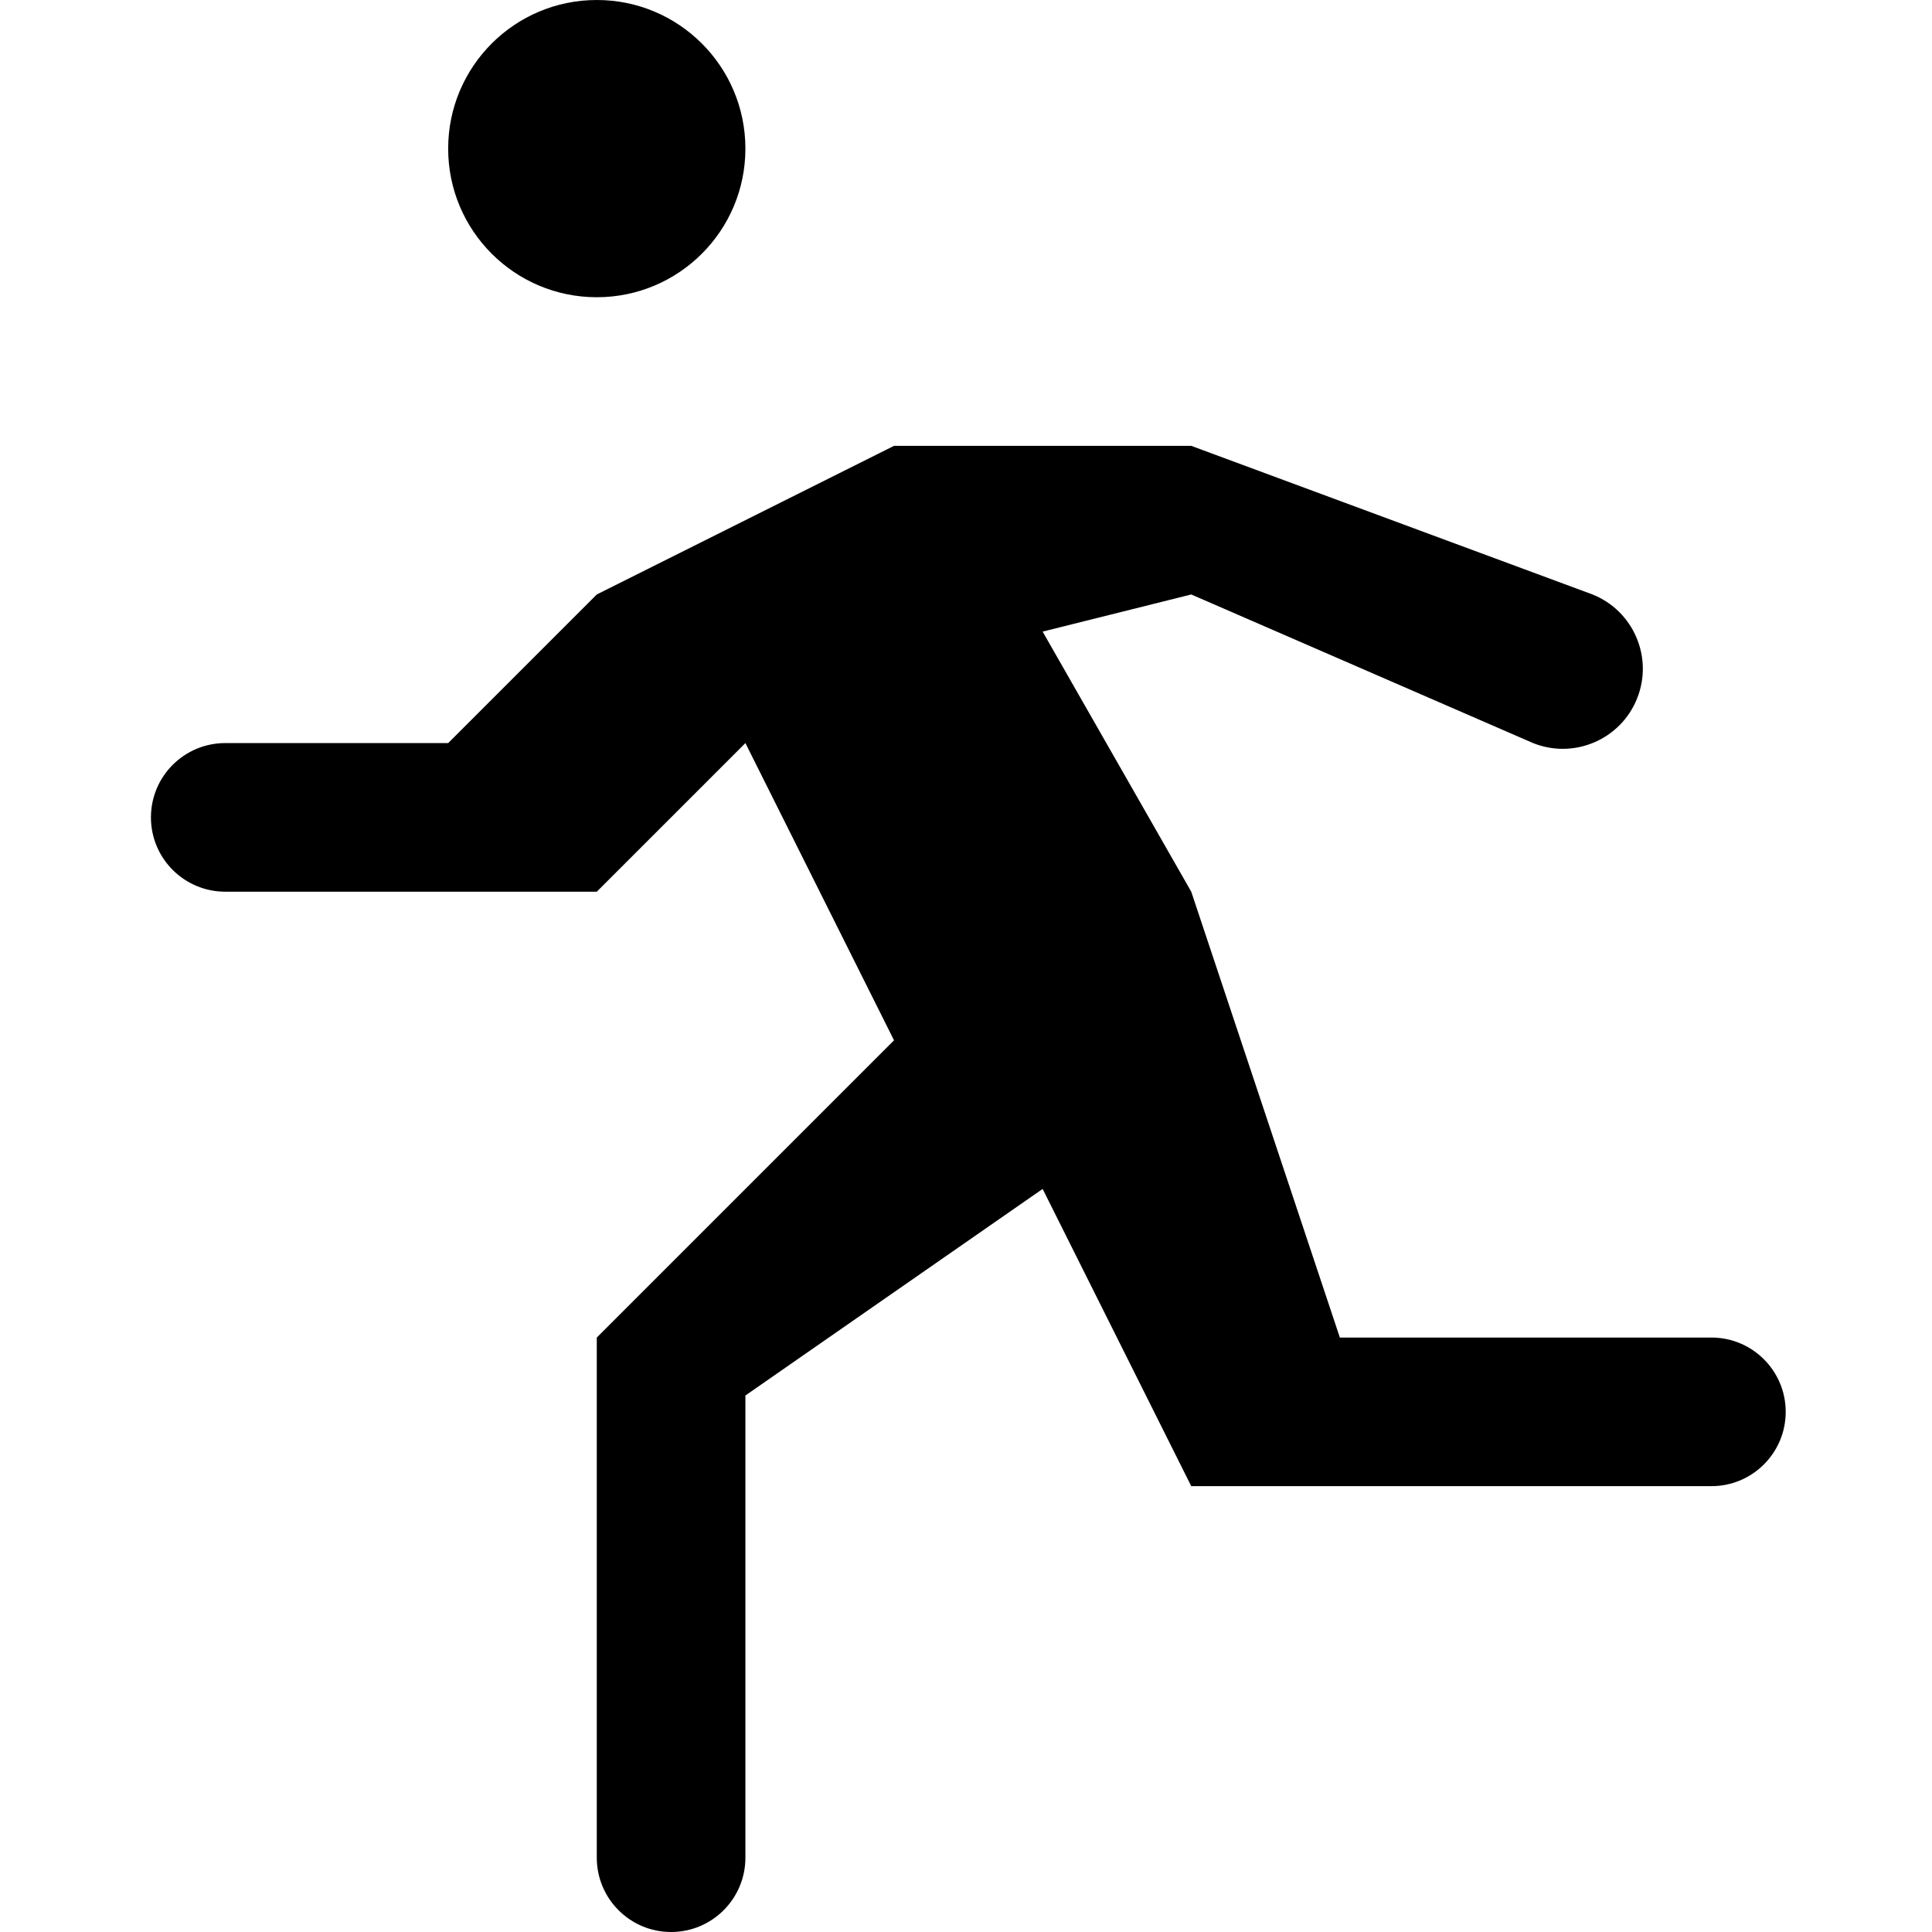 <svg viewBox="0 0 512 512" xmlns="http://www.w3.org/2000/svg"><path d="M 158.154 78.769 C 136.401 78.769 118.769 61.138 118.769 39.385 C 118.769 17.632 136.401 0 158.154 0 C 179.907 0 197.539 17.632 197.539 39.385 C 197.539 61.138 179.905 78.769 158.154 78.769 Z M 453.539 354.463 L 355.078 354.463 L 315.693 236.308 L 276.308 167.385 L 315.693 157.539 L 406.278 196.924 L 406.278 196.924 C 417.151 201.276 429.494 195.982 433.846 185.107 C 438.198 174.232 432.906 161.891 422.031 157.539 L 422.031 157.539 L 315.693 118.154 L 236.924 118.154 L 158.154 157.539 L 118.769 196.924 L 59.692 196.924 C 48.818 196.924 40 205.742 40 216.615 C 40 227.488 48.818 236.308 59.692 236.308 L 158.154 236.308 L 197.539 196.924 L 236.924 275.693 L 158.154 354.463 L 158.154 492.308 C 158.154 503.182 166.973 512 177.846 512 C 188.719 512 197.539 503.182 197.539 492.308 L 197.539 369.822 L 276.308 315.078 L 315.693 393.846 L 453.539 393.846 C 464.412 393.846 473.23 385.029 473.23 374.154 C 473.23 363.279 464.412 354.463 453.539 354.463 Z"/></svg>